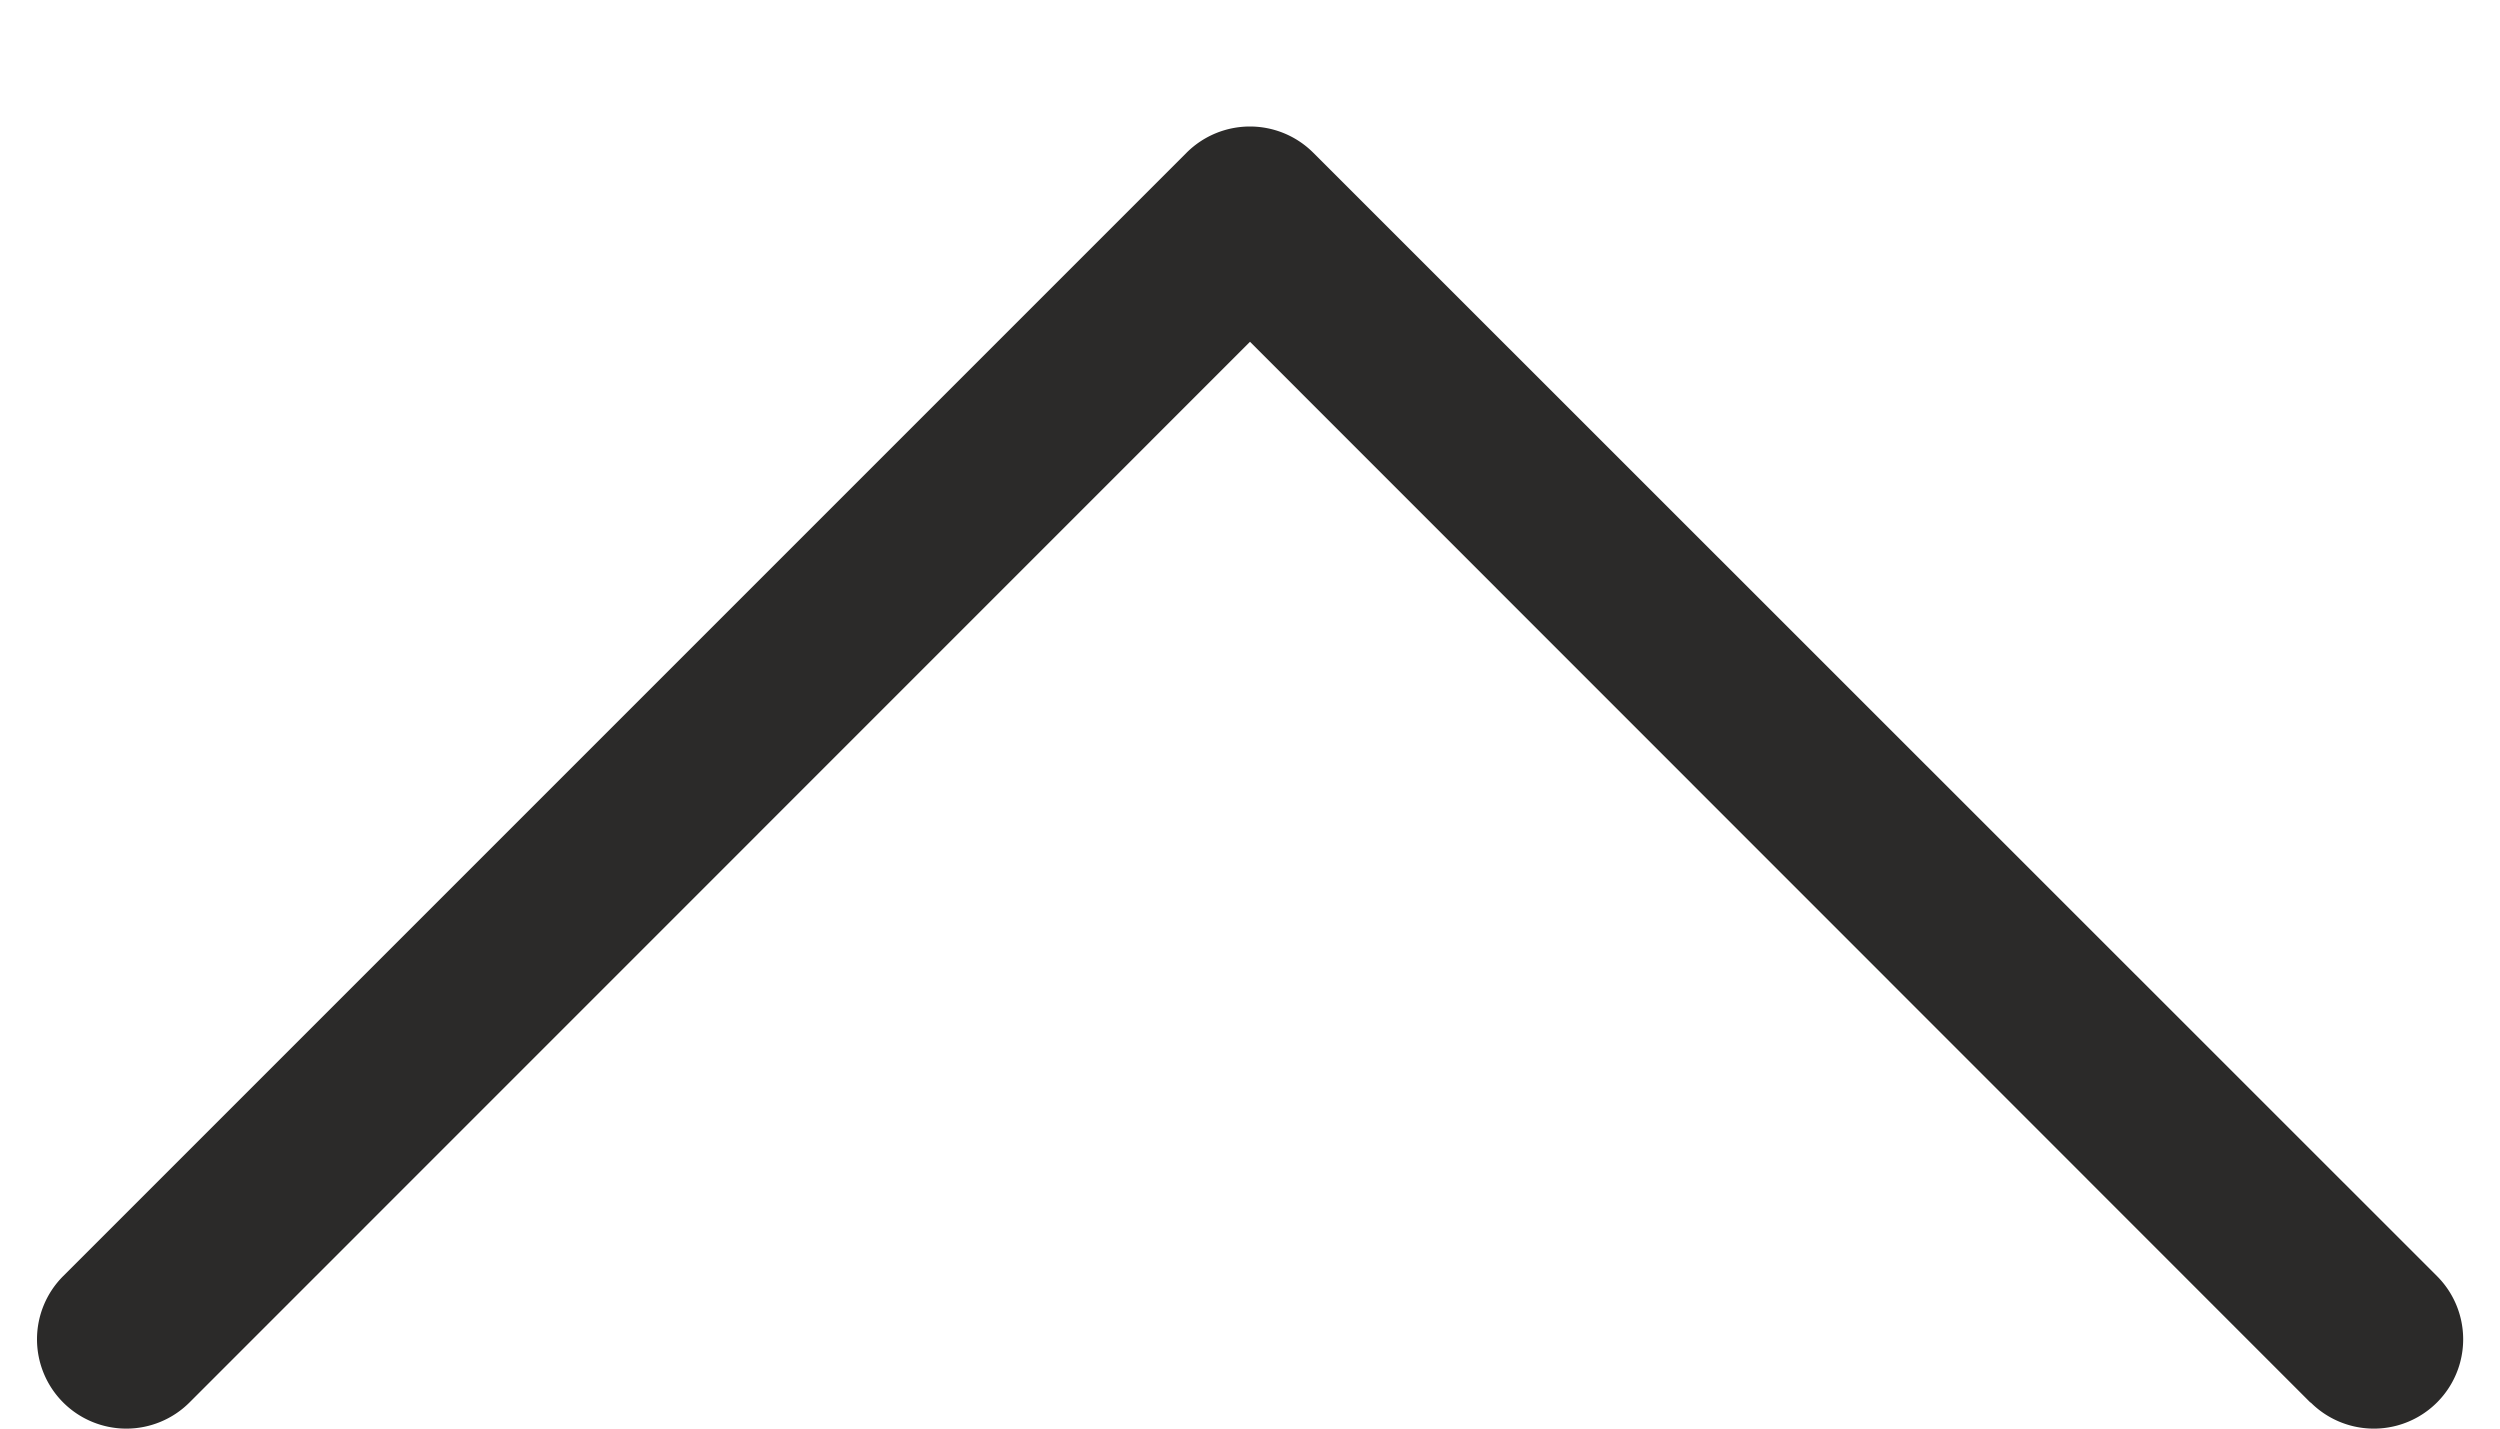 <svg width="14" height="8" fill="none" xmlns="http://www.w3.org/2000/svg"><path fill-rule="evenodd" clip-rule="evenodd" d="M12.94 7.854a.5.5 0 10.707-.708L7.353.854a.502.502 0 00-.707 0L.354 7.146a.5.5 0 10.707.708L7 1.914l5.938 5.94z" fill="#2B2A29"/></svg>